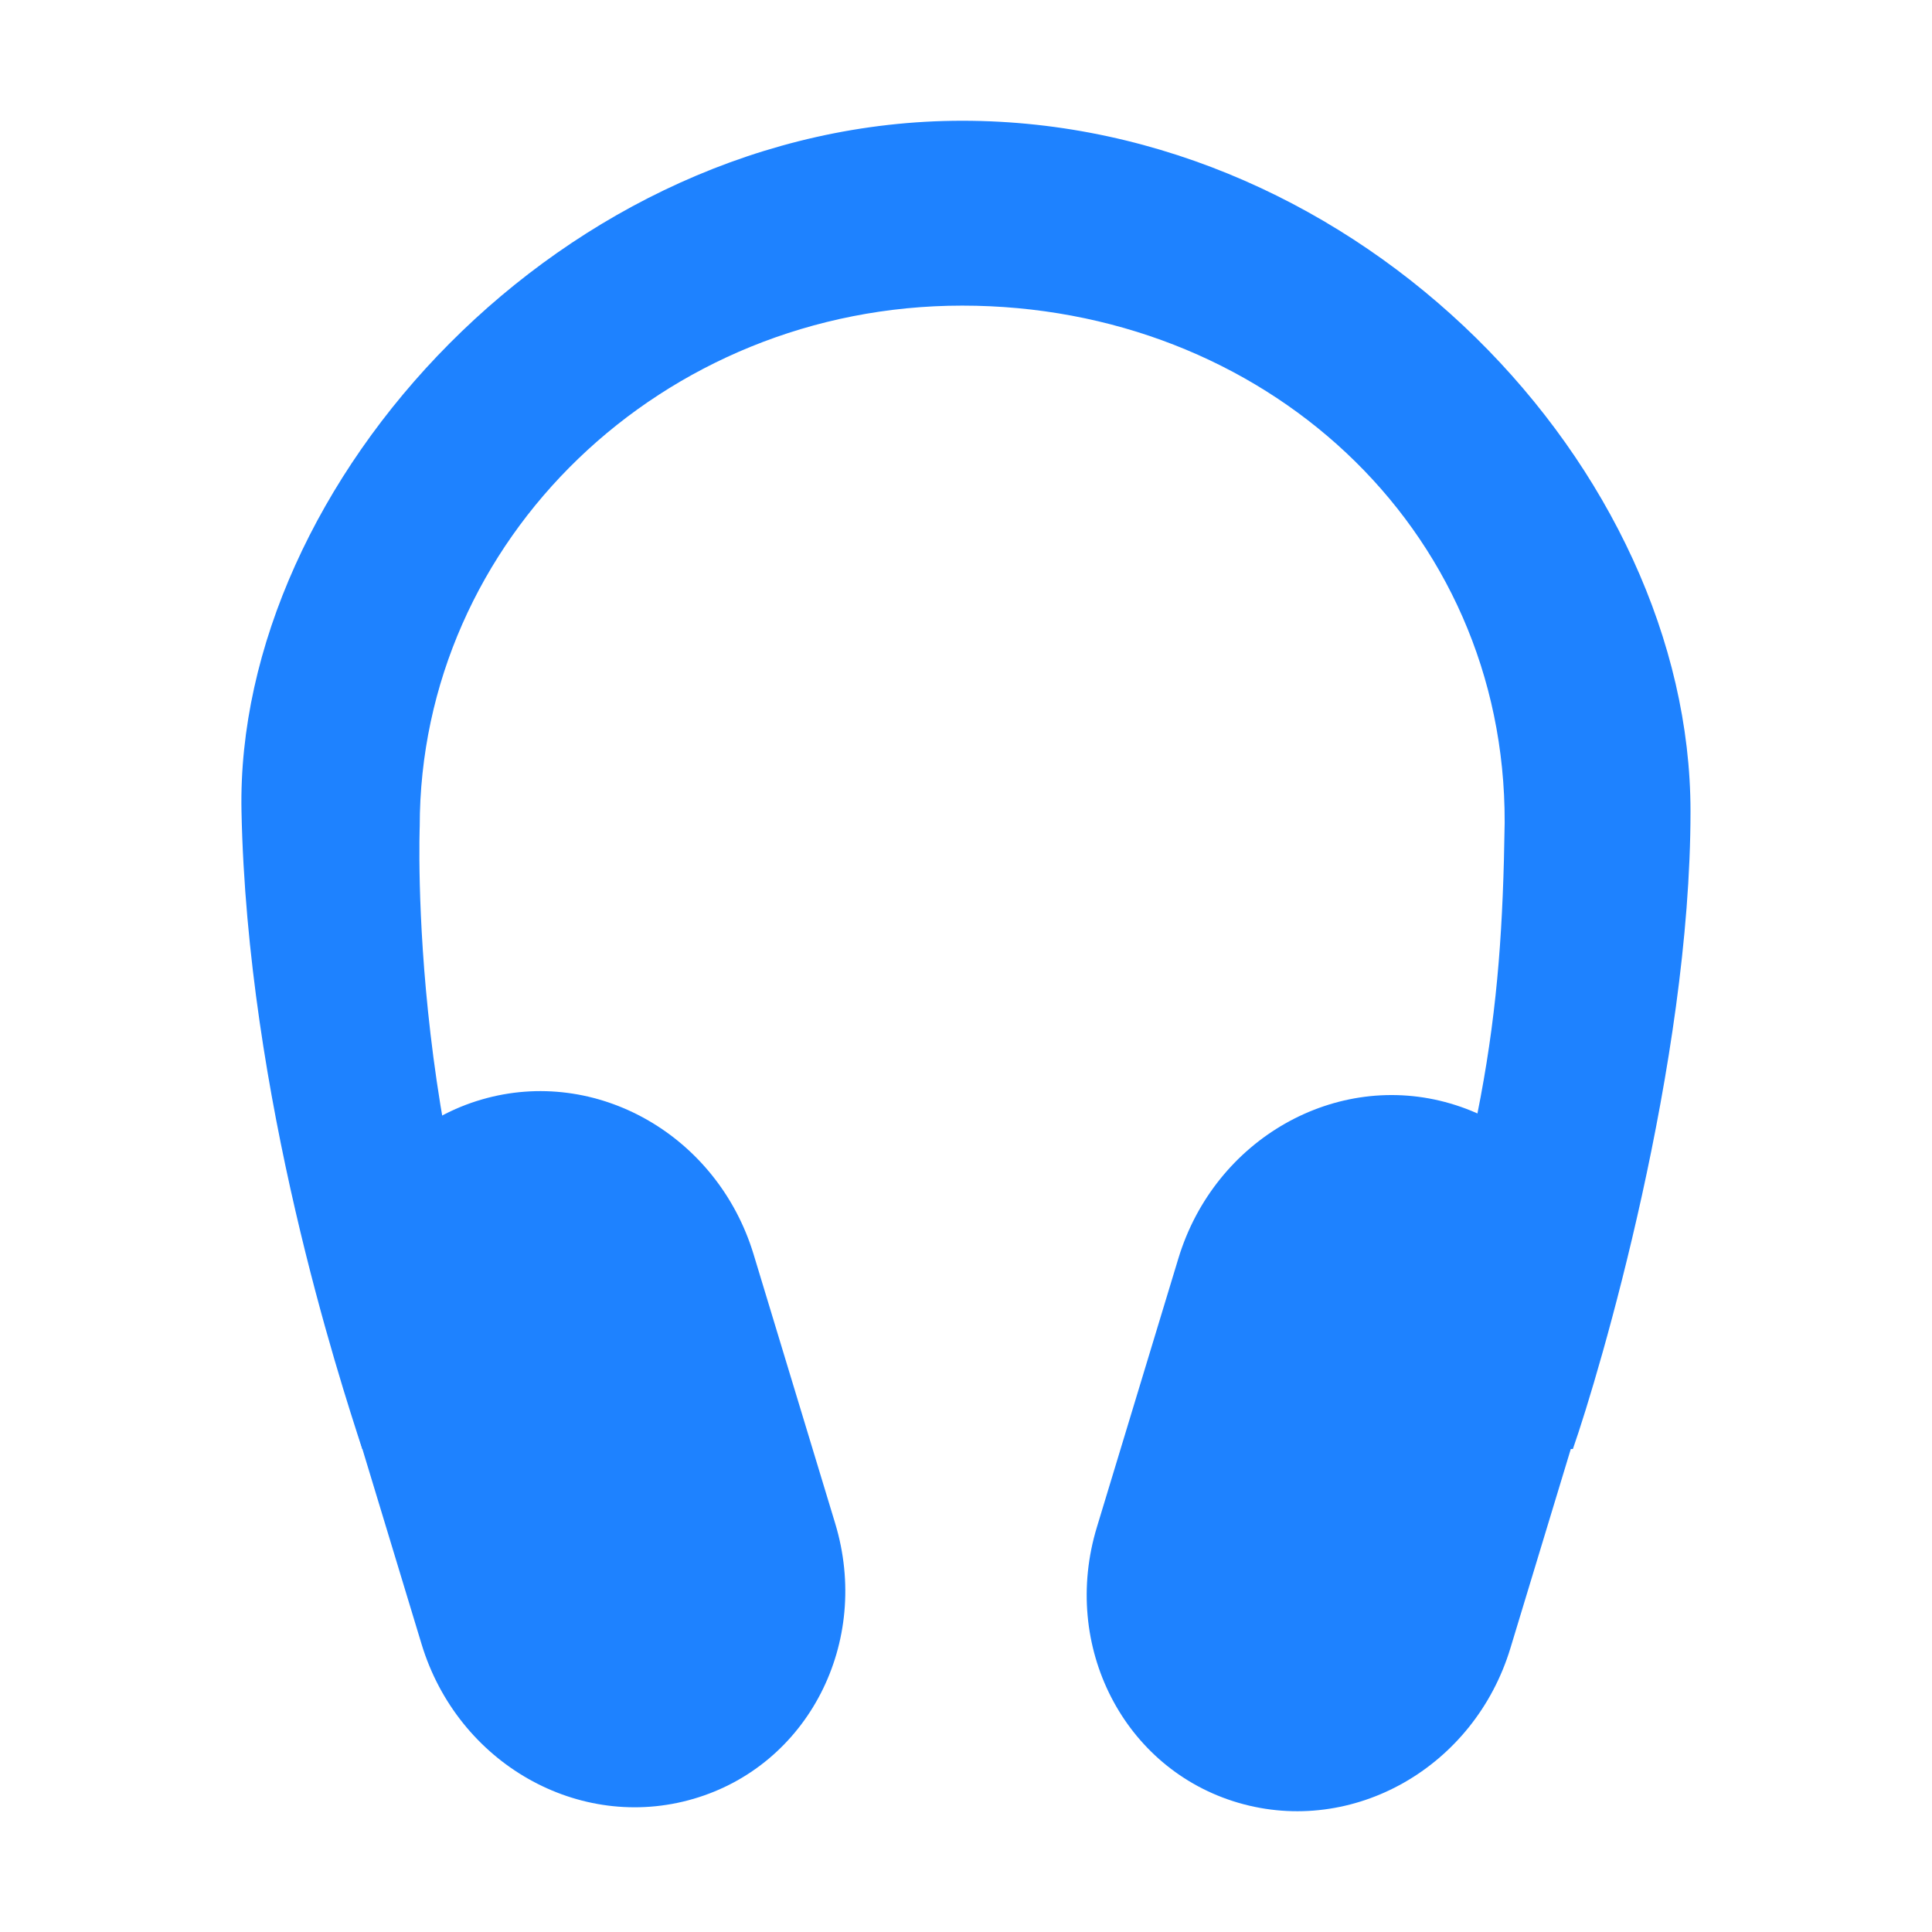 <svg xmlns="http://www.w3.org/2000/svg" width="16" height="16">
    <g fill="#1e82ff" color="#1e82ff" style="">
        <path d="M3.988 9.106c.948-.277 1.953.294 2.253 1.282l.675 2.226c.3.988-.224 2.006-1.172 2.283-.949.278-1.954-.294-2.253-1.282l-.675-2.226c-.3-.987.223-2.006 1.172-2.283z"/>
        <path d="M7.969 1C4.663 1 1.945 4.008 2 6.719c.048 2.365.809 4.695 1 5.281h1.526c-1.162-2.292-1.05-5.156-1.05-5.156 0-2.373 2.007-4.313 4.493-4.313 2.485 0 4.5 1.827 4.492 4.282-.024 1.674-.172 2.658-1.006 5.187h1.571c.225-.645.974-3.19.974-5.281C14 3.889 11.274 1 7.969 1z"/>
        <path d="M12.012 9.139c-.948-.278-1.953.294-2.253 1.282l-.675 2.226c-.3.987.224 2.006 1.172 2.283.949.277 1.954-.294 2.253-1.282l.675-2.226c.3-.988-.223-2.006-1.172-2.283z"/>
    </g>
</svg>